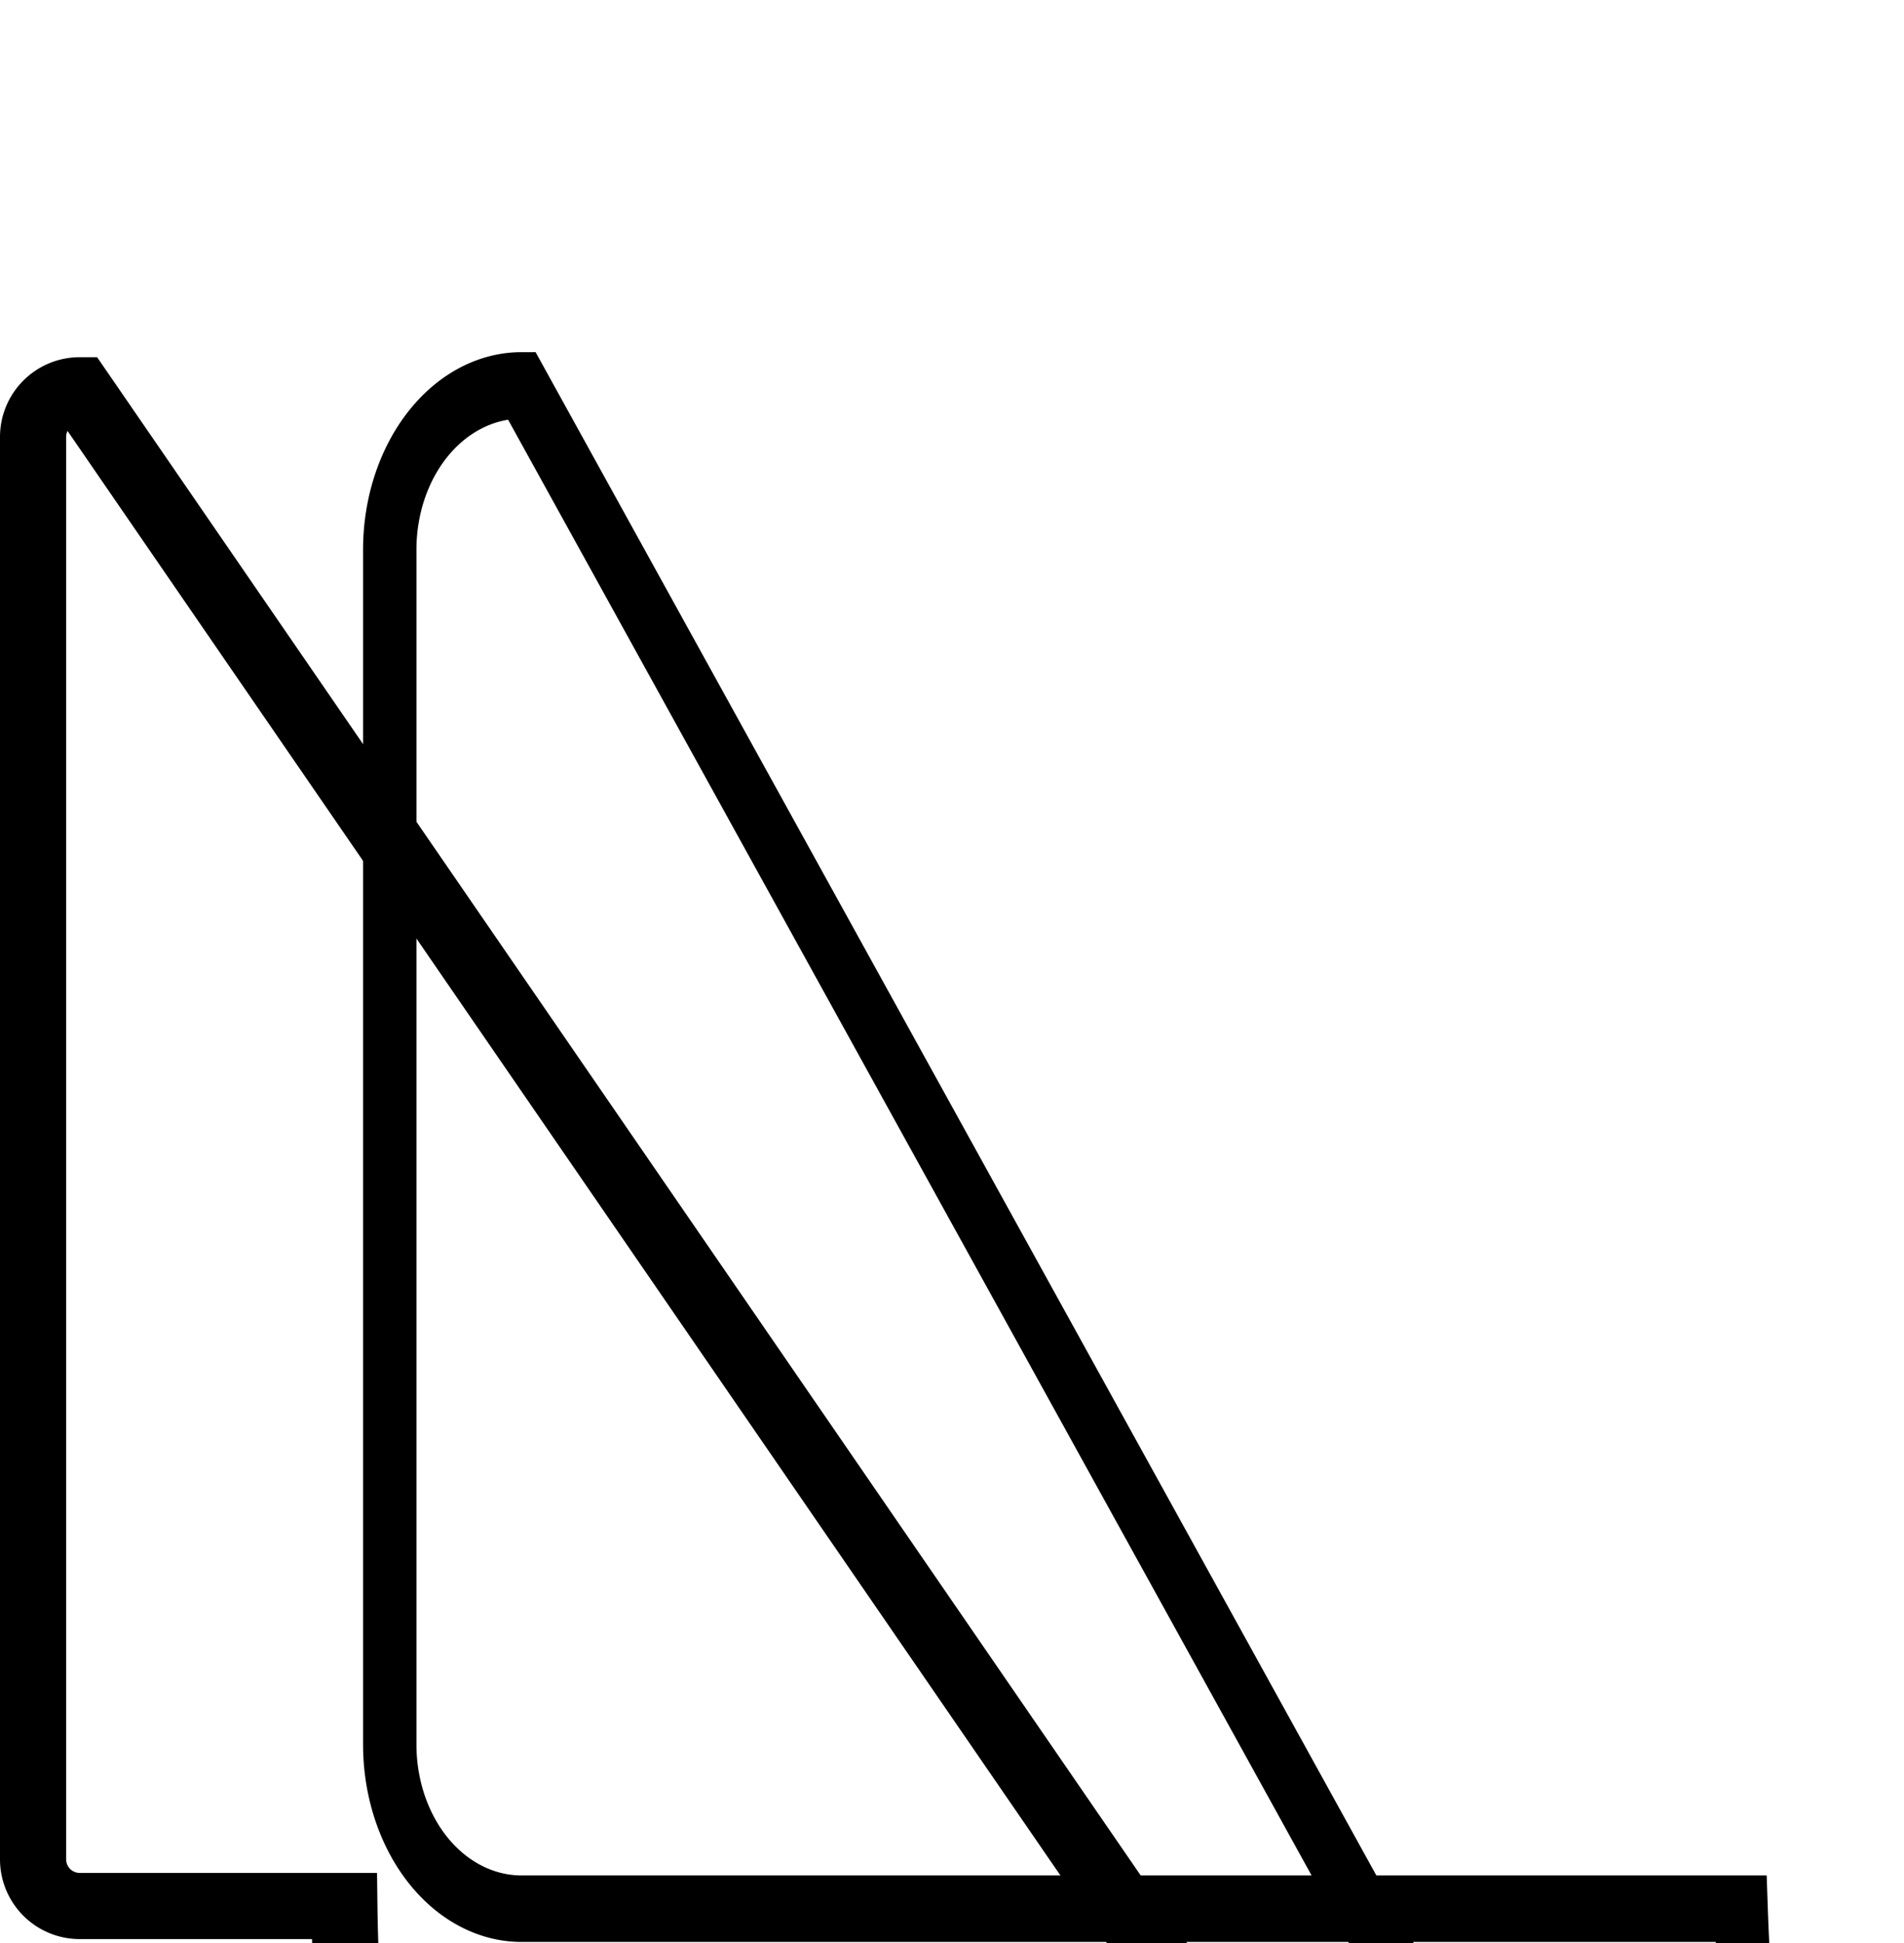 <?xml version="1.0" encoding="UTF-8" standalone="no"?>
<!-- Created with Inkscape (http://www.inkscape.org/) -->

<svg
   width="43.18mm"
   height="44.048mm"
   viewBox="0 0 43.18 44.048"
   version="1.1"
   id="svg1"
   xml:space="preserve"
   sodipodi:docname="CouchLeft.svg"
   inkscape:version="1.3.1 (91b66b0, 2023-11-16)"
   xmlns:inkscape="http://www.inkscape.org/namespaces/inkscape"
   xmlns:sodipodi="http://sodipodi.sourceforge.net/DTD/sodipodi-0.dtd"
   xmlns="http://www.w3.org/2000/svg"
   xmlns:svg="http://www.w3.org/2000/svg"><sodipodi:namedview
     id="namedview1"
     pagecolor="#505050"
     bordercolor="#eeeeee"
     borderopacity="1"
     inkscape:showpageshadow="0"
     inkscape:pageopacity="0"
     inkscape:pagecheckerboard="0"
     inkscape:deskcolor="#505050"
     inkscape:document-units="mm"
     inkscape:zoom="0.015610417"
     inkscape:cx="3395.1688"
     inkscape:cy="1281.1958"
     inkscape:window-width="2048"
     inkscape:window-height="1280"
     inkscape:window-x="0"
     inkscape:window-y="0"
     inkscape:window-maximized="0"
     inkscape:current-layer="svg1" /><defs
     id="defs1"><linearGradient
       id="swatch1"><stop
         style="stop-color:#000000;stop-opacity:1;"
         offset="0"
         id="stop1" /></linearGradient></defs><g
     id="layer1"
     transform="translate(-1109.89,-1653.933)"><g
       id="g11-9"
       transform="matrix(2,0,0,2,1027.392,1541.724)"><path
         style="fill:none;fill-opacity:1;stroke:#000000;stroke-width:0.75;stroke-dasharray:none"
         id="rect8-0"
         width="20.84"
         height="17.18"
         x="41.624"
         y="60.528"
         d="m 43.476,60.528 h 17.136 a 1.852,1.852 45 0 1 1.852,1.852 V 75.855 A 1.852,1.852 135 0 1 60.612,77.707 H 43.476 A 1.852,1.852 45 0 1 41.624,75.855 V 62.38 a 1.852,1.852 135 0 1 1.852,-1.852 z"
         transform="matrix(0.807,0,0,1.005,12.078,-0.358)" /><path
         style="fill:none;fill-opacity:1;stroke:#000000;stroke-width:0.75;stroke-dasharray:none"
         id="rect9-5"
         width="20.84"
         height="4.048"
         x="41.624"
         y="56.48"
         d="m 42.153,56.48 h 19.782 a 0.529,0.529 45 0 1 0.529,0.529 v 2.99 a 0.529,0.529 135 0 1 -0.529,0.529 H 42.153 a 0.529,0.529 45 0 1 -0.529,-0.529 v -2.99 a 0.529,0.529 135 0 1 0.529,-0.529 z" /><path
         style="fill:none;fill-opacity:1;stroke:#000000;stroke-width:0.75;stroke-dasharray:none"
         id="rect10"
         width="4.059"
         height="17.18"
         x="41.624"
         y="60.528"
         d="m 42.153,60.528 h 3.001 a 0.529,0.529 45 0 1 0.529,0.529 V 77.178 A 0.529,0.529 135 0 1 45.154,77.707 H 42.153 A 0.529,0.529 45 0 1 41.624,77.178 V 61.057 a 0.529,0.529 135 0 1 0.529,-0.529 z" /></g></g><style
     id="style6">
.measure-arrow
{
}
.measure-label
{

}
.measure-line
{
}</style><style
     id="style6-8">
.measure-arrow
{
}
.measure-label
{

}
.measure-line
{
}</style><style
     id="style6-5">
.measure-arrow
{
}
.measure-label
{

}
.measure-line
{
}</style><style
     id="style6-7">
.measure-arrow
{
}
.measure-label
{

}
.measure-line
{
}</style><style
     id="style6-9">
.measure-arrow
{
}
.measure-label
{

}
.measure-line
{
}</style><style
     id="style6-6">
.measure-arrow
{
}
.measure-label
{

}
.measure-line
{
}</style><style
     id="style6-1">
.measure-arrow
{
}
.measure-label
{

}
.measure-line
{
}</style><style
     id="style6-10">
.measure-arrow
{
}
.measure-label
{

}
.measure-line
{
}</style><style
     id="style6-11">
.measure-arrow
{
}
.measure-label
{

}
.measure-line
{
}</style><style
     id="style6-77">
.measure-arrow
{
}
.measure-label
{

}
.measure-line
{
}</style><style
     id="style6-13">
.measure-arrow
{
}
.measure-label
{

}
.measure-line
{
}</style><style
     id="style6-76">
.measure-arrow
{
}
.measure-label
{

}
.measure-line
{
}</style><style
     id="style6-3">
.measure-arrow
{
}
.measure-label
{

}
.measure-line
{
}</style><style
     id="style6-17">
.measure-arrow
{
}
.measure-label
{

}
.measure-line
{
}</style><style
     id="style6-52">
.measure-arrow
{
}
.measure-label
{

}
.measure-line
{
}</style><style
     id="style6-14">
.measure-arrow
{
}
.measure-label
{

}
.measure-line
{
}</style></svg>
